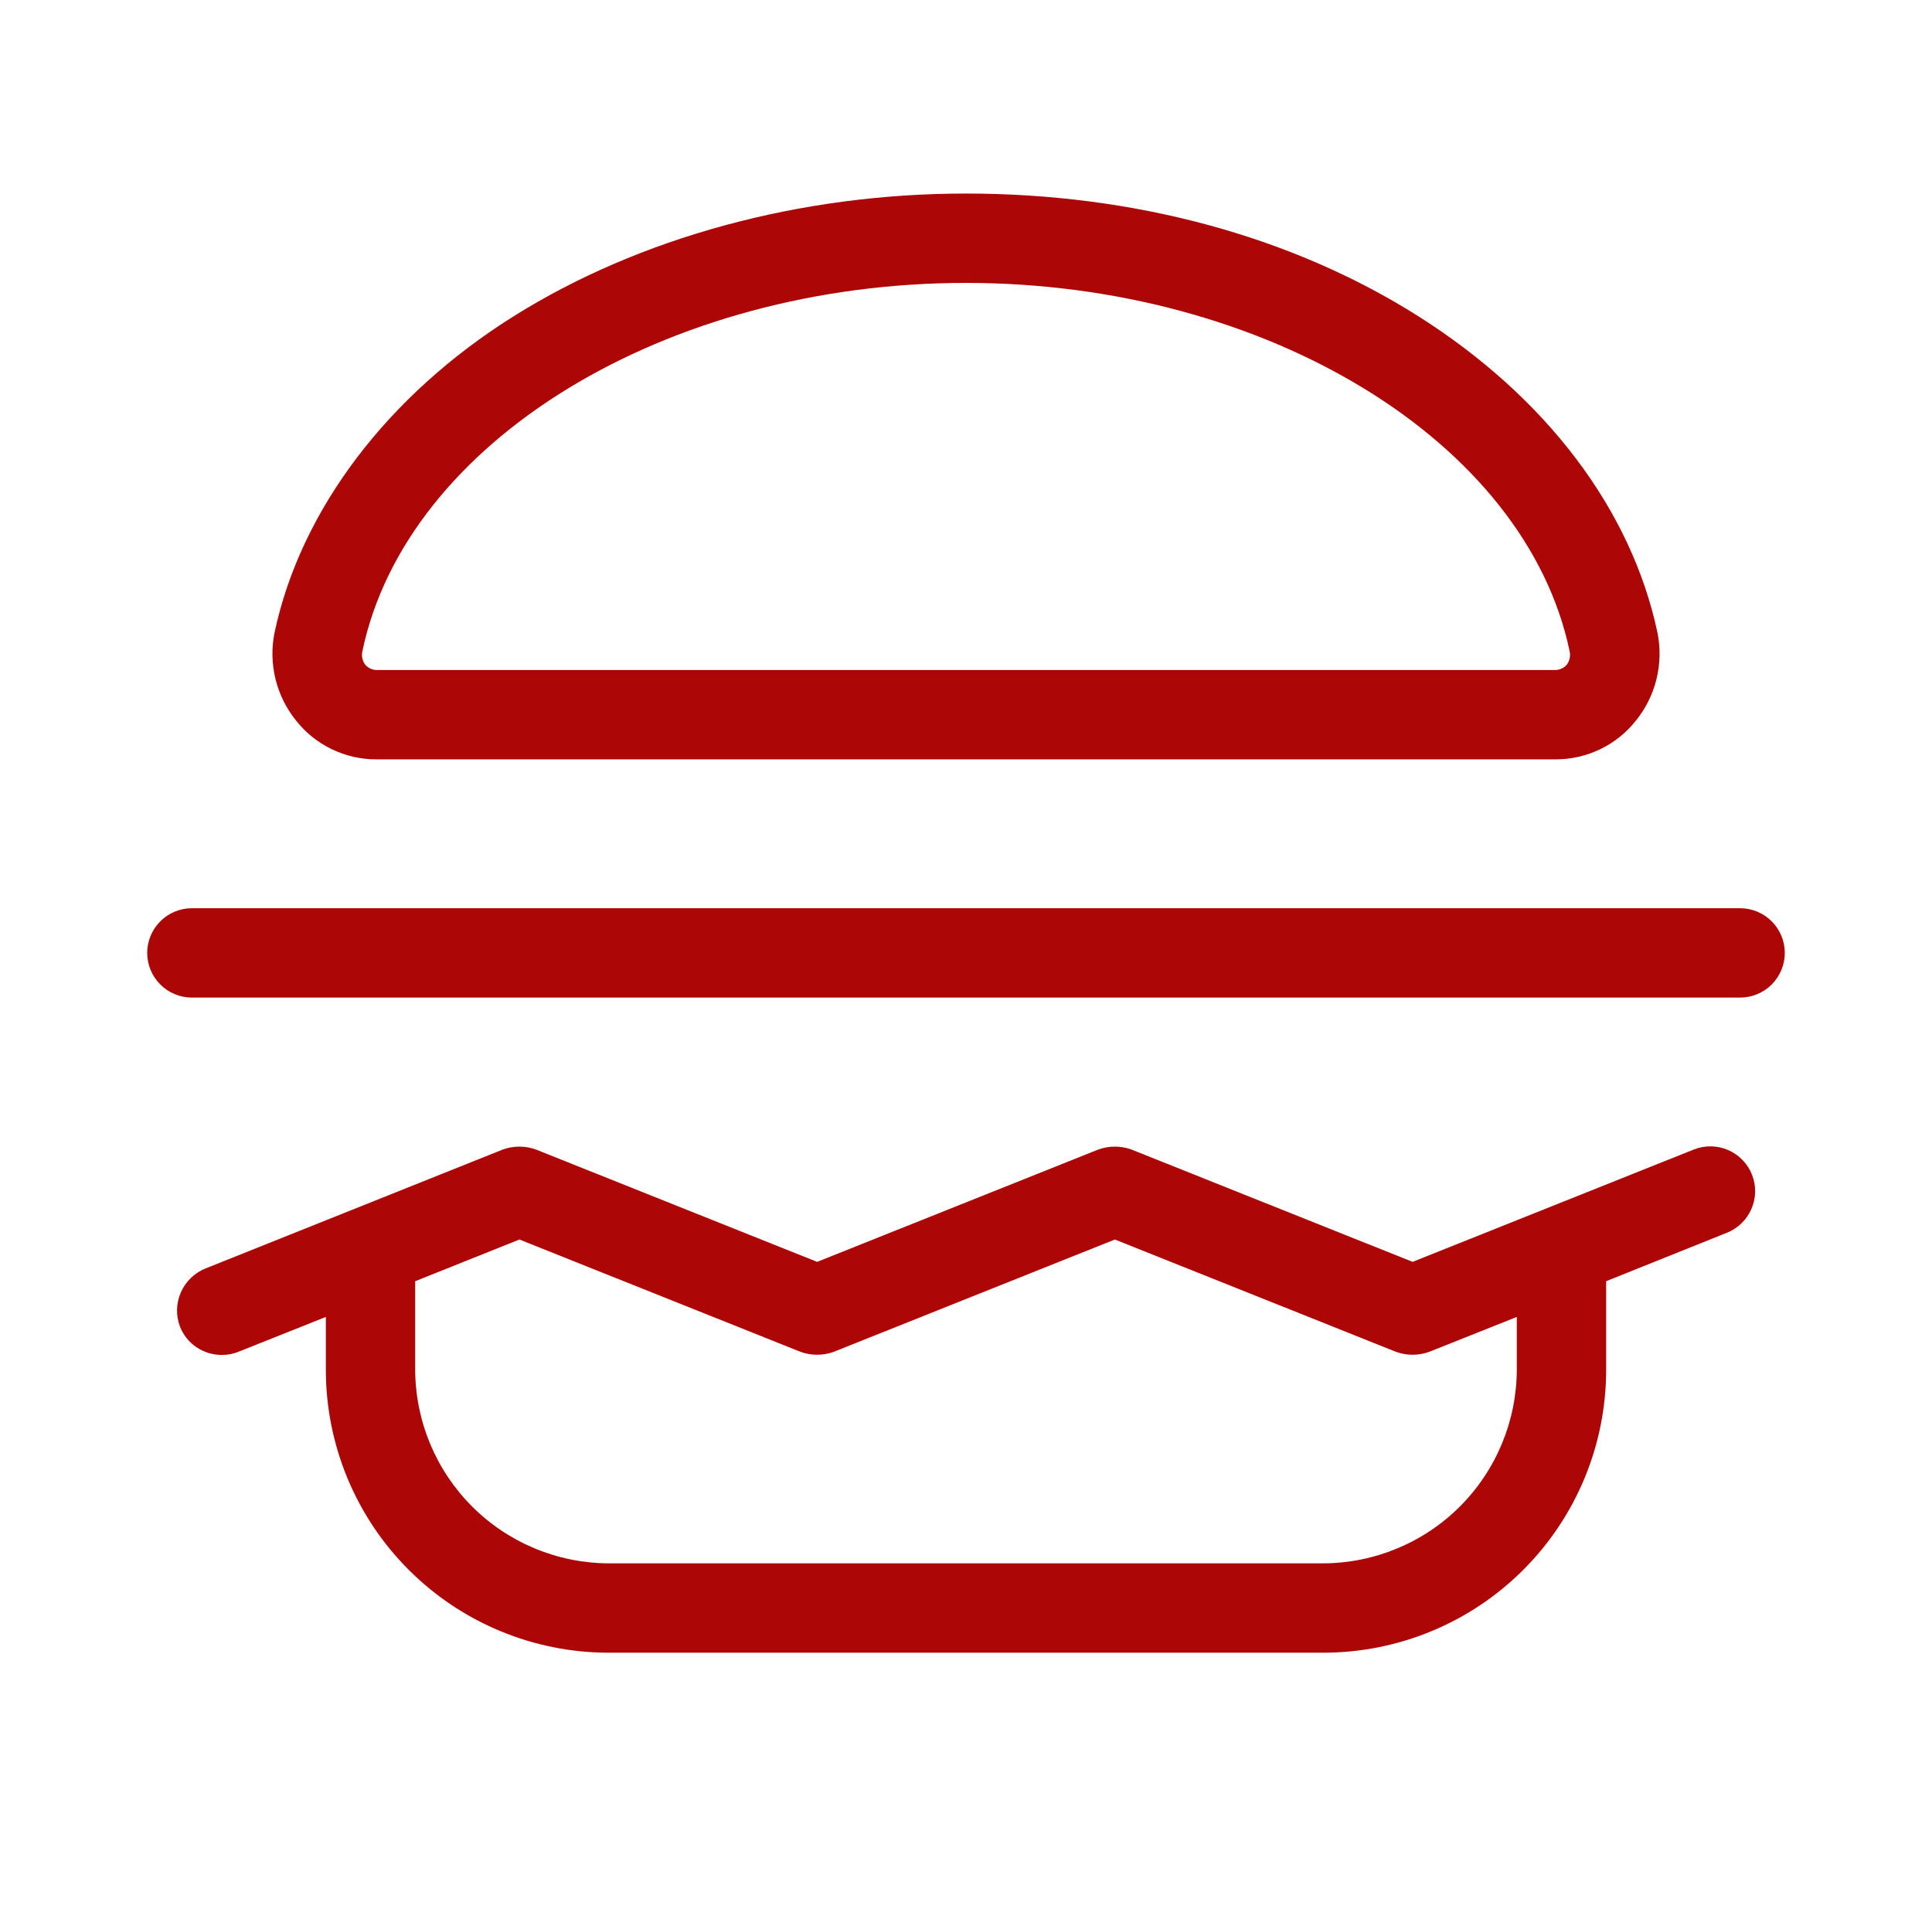 <svg width="73" height="72" viewBox="0 0 73 72" fill="none" xmlns="http://www.w3.org/2000/svg">
<path d="M14.225 28.688H58.775C59.359 28.69 59.936 28.559 60.462 28.306C60.988 28.053 61.45 27.683 61.812 27.225C62.184 26.766 62.449 26.23 62.59 25.657C62.731 25.083 62.744 24.485 62.628 23.906C61.644 19.266 58.438 15.019 53.6 11.953C48.763 8.887 42.772 7.312 36.5 7.312C30.228 7.312 24.153 8.972 19.4 11.953C14.647 14.934 11.356 19.266 10.372 23.906C10.256 24.485 10.269 25.083 10.41 25.657C10.551 26.23 10.816 26.766 11.188 27.225C11.55 27.683 12.012 28.053 12.538 28.306C13.064 28.559 13.641 28.69 14.225 28.688ZM13.691 24.609C15.35 16.678 25.166 10.688 36.5 10.688C47.834 10.688 57.65 16.678 59.309 24.609C59.328 24.697 59.328 24.788 59.309 24.875C59.289 24.962 59.251 25.044 59.197 25.116C59.144 25.175 59.079 25.224 59.006 25.257C58.934 25.291 58.855 25.31 58.775 25.312H14.225C14.145 25.31 14.066 25.291 13.994 25.257C13.921 25.224 13.856 25.175 13.803 25.116C13.749 25.044 13.711 24.962 13.691 24.875C13.672 24.788 13.672 24.697 13.691 24.609ZM64.006 43.425L53.375 47.672L42.744 43.425C42.343 43.283 41.907 43.283 41.506 43.425L30.875 47.672L20.244 43.425C19.843 43.283 19.407 43.283 19.006 43.425L7.756 47.925C7.343 48.094 7.011 48.418 6.832 48.828C6.654 49.237 6.642 49.701 6.8 50.119C6.925 50.435 7.141 50.706 7.422 50.896C7.703 51.087 8.035 51.188 8.375 51.188C8.587 51.191 8.797 51.153 8.994 51.075L12.312 49.753V51.75C12.312 54.584 13.438 57.303 15.443 59.307C17.447 61.312 20.166 62.438 23 62.438H50C52.834 62.438 55.553 61.312 57.557 59.307C59.562 57.303 60.688 54.584 60.688 51.75V48.403L65.244 46.575C65.451 46.494 65.639 46.373 65.799 46.218C65.959 46.064 66.087 45.88 66.176 45.676C66.265 45.472 66.313 45.253 66.317 45.031C66.321 44.809 66.281 44.588 66.2 44.381C66.119 44.174 65.998 43.986 65.843 43.826C65.689 43.666 65.505 43.538 65.301 43.449C65.097 43.36 64.878 43.312 64.656 43.308C64.434 43.304 64.213 43.344 64.006 43.425ZM57.312 51.75C57.305 53.687 56.532 55.543 55.163 56.913C53.793 58.282 51.937 59.055 50 59.062H23C21.063 59.055 19.207 58.282 17.837 56.913C16.468 55.543 15.695 53.687 15.688 51.75V48.403L19.625 46.828L30.256 51.075C30.657 51.217 31.093 51.217 31.494 51.075L42.125 46.828L52.756 51.075C53.157 51.217 53.593 51.217 53.994 51.075L57.312 49.753V51.75ZM67.438 36C67.438 36.448 67.26 36.877 66.943 37.193C66.627 37.51 66.198 37.688 65.75 37.688H7.25C6.802 37.688 6.373 37.51 6.057 37.193C5.74 36.877 5.562 36.448 5.562 36C5.562 35.552 5.74 35.123 6.057 34.807C6.373 34.49 6.802 34.312 7.25 34.312H65.75C66.198 34.312 66.627 34.49 66.943 34.807C67.26 35.123 67.438 35.552 67.438 36Z" fill="#AD0606"/>
</svg>
